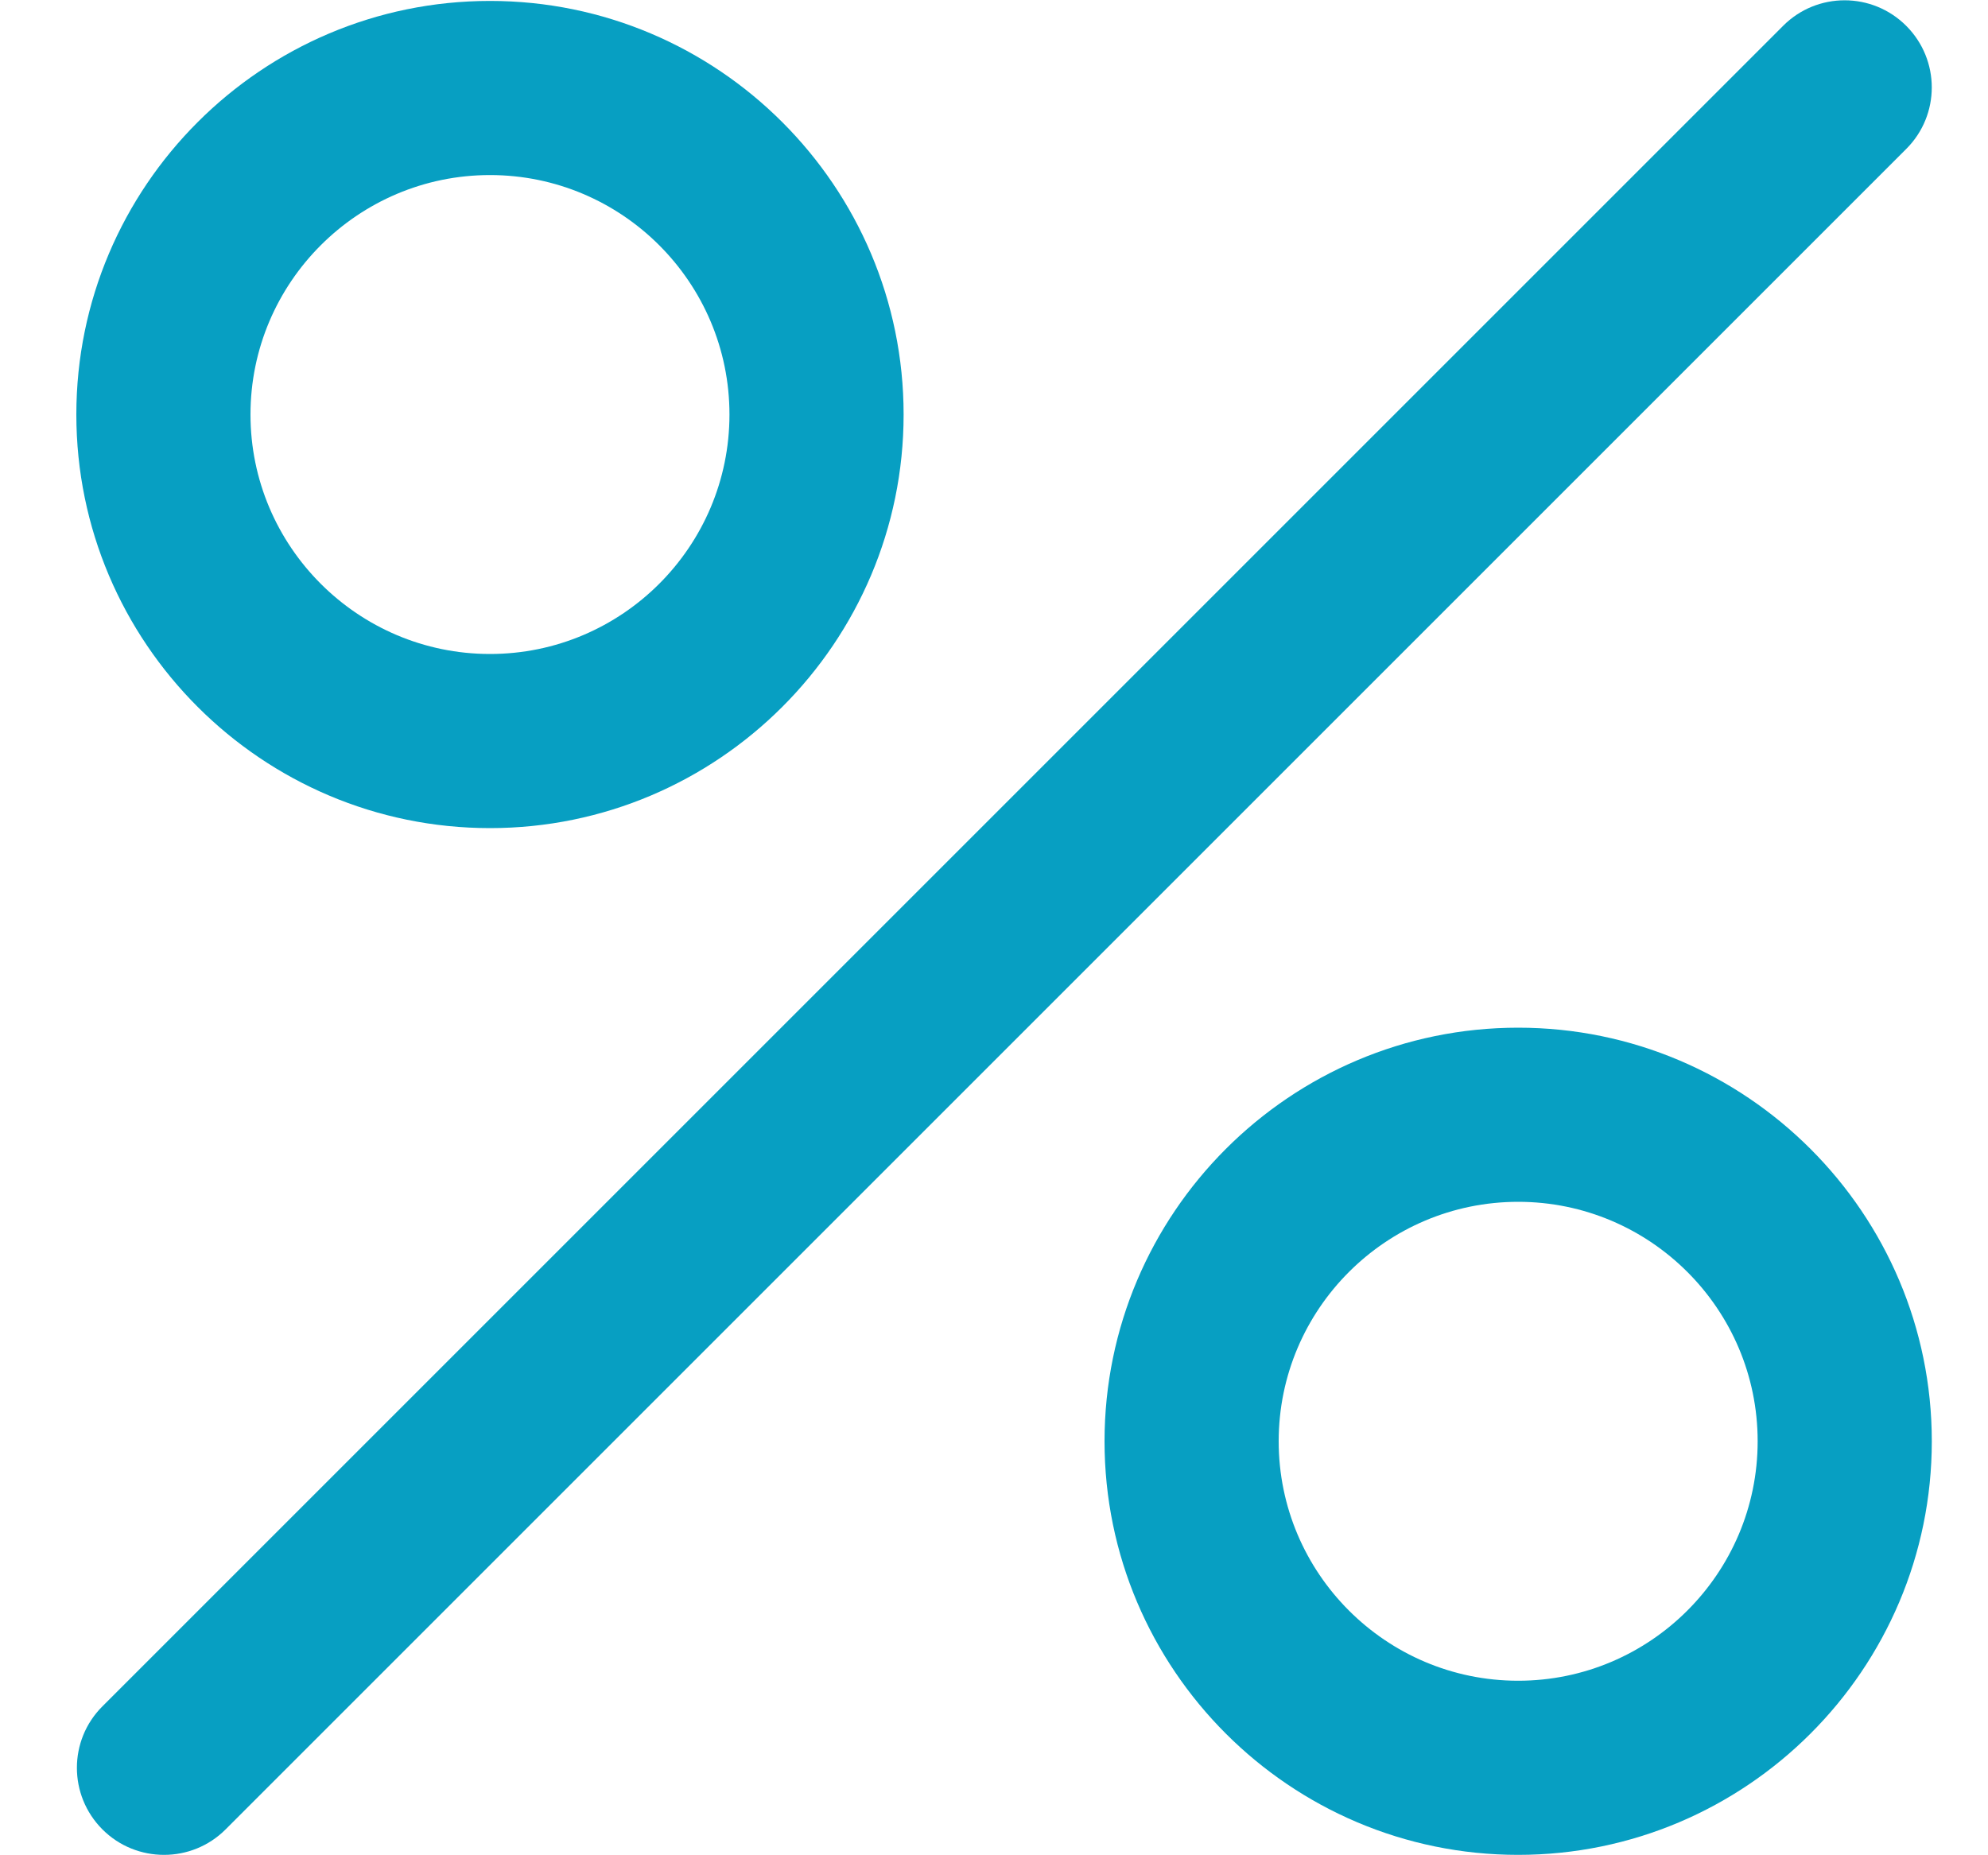 <?xml version="1.0" encoding="UTF-8"?>
<svg width="15px" height="14px" viewBox="0 0 15 14" version="1.1" xmlns="http://www.w3.org/2000/svg" xmlns:xlink="http://www.w3.org/1999/xlink">
    <desc>Created with Sketch.</desc>
    <g id="Page-1" stroke="none" stroke-width="1" fill="none" fill-rule="evenodd">
        <g id="novoc-main" transform="translate(-440, -1682)" fill="#079FC2" fill-rule="nonzero">
            <g id="недвижка" transform="translate(0, 1168)">
                <g id="карточка" transform="translate(130, 60)">
                    <g id="скидки" transform="translate(298, 443)">
                        <g id="percentage" transform="translate(12.576, 11)">
                            <path d="M13.807,0.195 C13.55,-0.062 13.134,-0.062 12.878,0.195 L0.197,12.876 C-0.06,13.132 -0.06,13.548 0.197,13.805 C0.325,13.933 0.493,13.997 0.662,13.997 C0.83,13.997 0.998,13.933 1.126,13.805 L13.807,1.124 C14.064,0.868 14.064,0.452 13.807,0.195 Z" id="Shape"></path>
                            <path d="M3.121,0.007 C1.4,0.007 0,1.407 0,3.128 C0,4.849 1.4,6.249 3.121,6.249 C4.842,6.249 6.242,4.849 6.242,3.128 C6.242,1.407 4.842,0.007 3.121,0.007 Z M3.121,4.935 C2.125,4.935 1.314,4.124 1.314,3.128 C1.314,2.132 2.125,1.321 3.121,1.321 C4.118,1.321 4.928,2.132 4.928,3.128 C4.928,4.124 4.118,4.935 3.121,4.935 Z" id="Shape"></path>
                            <path d="M10.879,7.755 C9.158,7.755 7.758,9.155 7.758,10.876 C7.758,12.597 9.158,13.997 10.879,13.997 C12.6,13.997 14,12.597 14,10.876 C14,9.155 12.6,7.755 10.879,7.755 Z M10.879,12.683 C9.882,12.683 9.072,11.872 9.072,10.876 C9.072,9.879 9.883,9.069 10.879,9.069 C11.875,9.069 12.686,9.879 12.686,10.876 C12.686,11.872 11.875,12.683 10.879,12.683 Z" id="Shape"></path>
                        </g>
                    </g>
                </g>
            </g>
        </g>
    </g>
</svg>